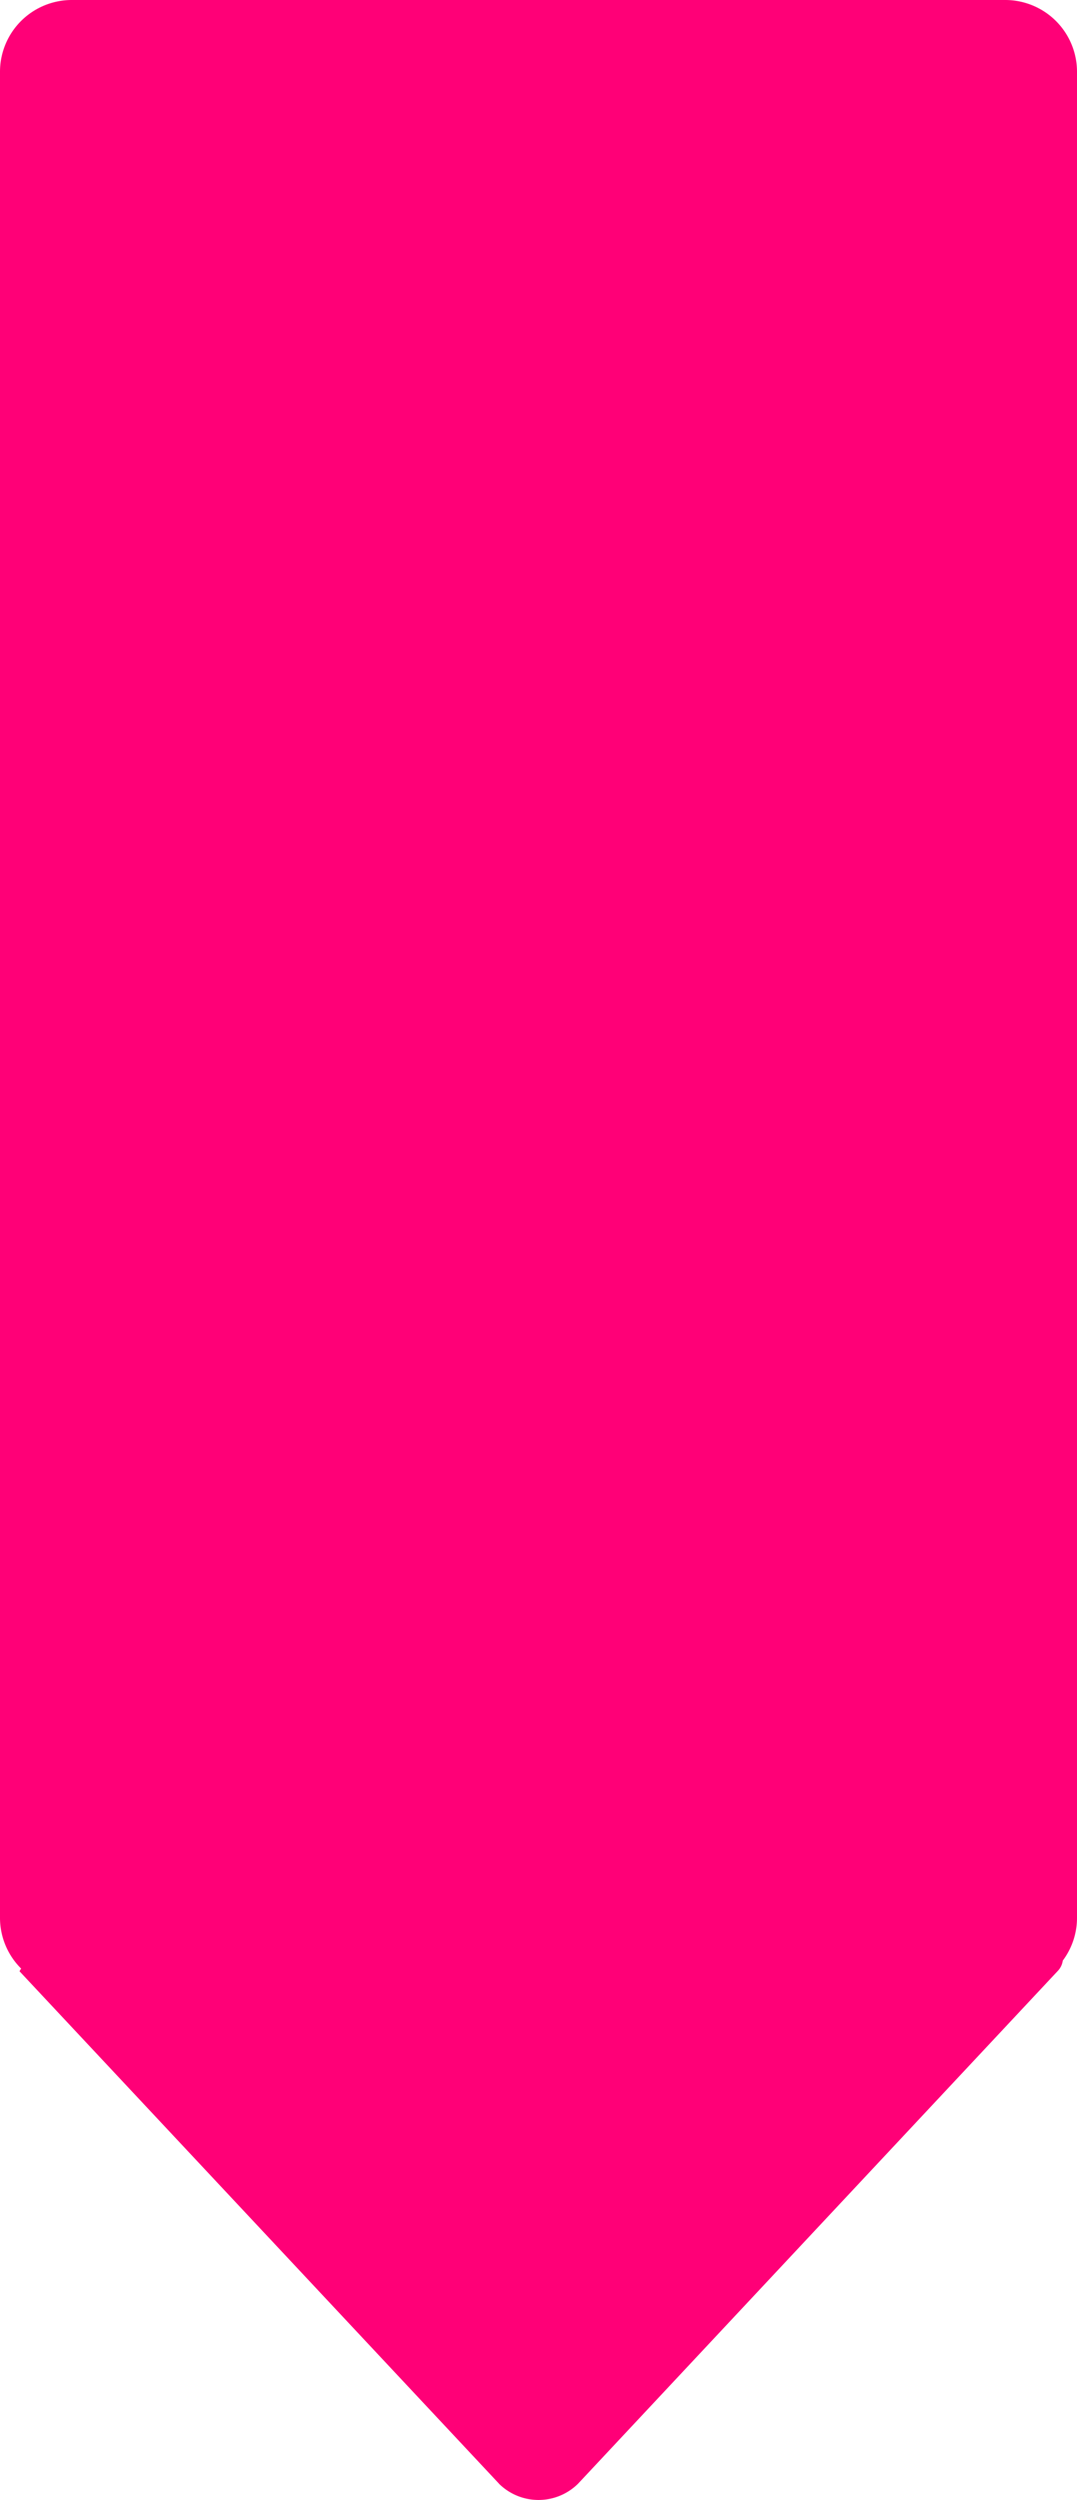 <svg xmlns="http://www.w3.org/2000/svg" width="45" height="104.451" viewBox="0 0 45 104.451">
  <path id="Union_25" data-name="Union 25" d="M23174.846,7200.77l-20.033-21.408s.023-.042.068-.112a2.991,2.991,0,0,1-.883-2.124V7100a3,3,0,0,1,3-3h39a3,3,0,0,1,3,3v77.127a2.983,2.983,0,0,1-.594,1.79.775.775,0,0,1-.2.422l-20.051,21.432a2.349,2.349,0,0,1-3.309,0Z" transform="translate(-23153.998 -7097)" fill="#f07"/>
</svg>
